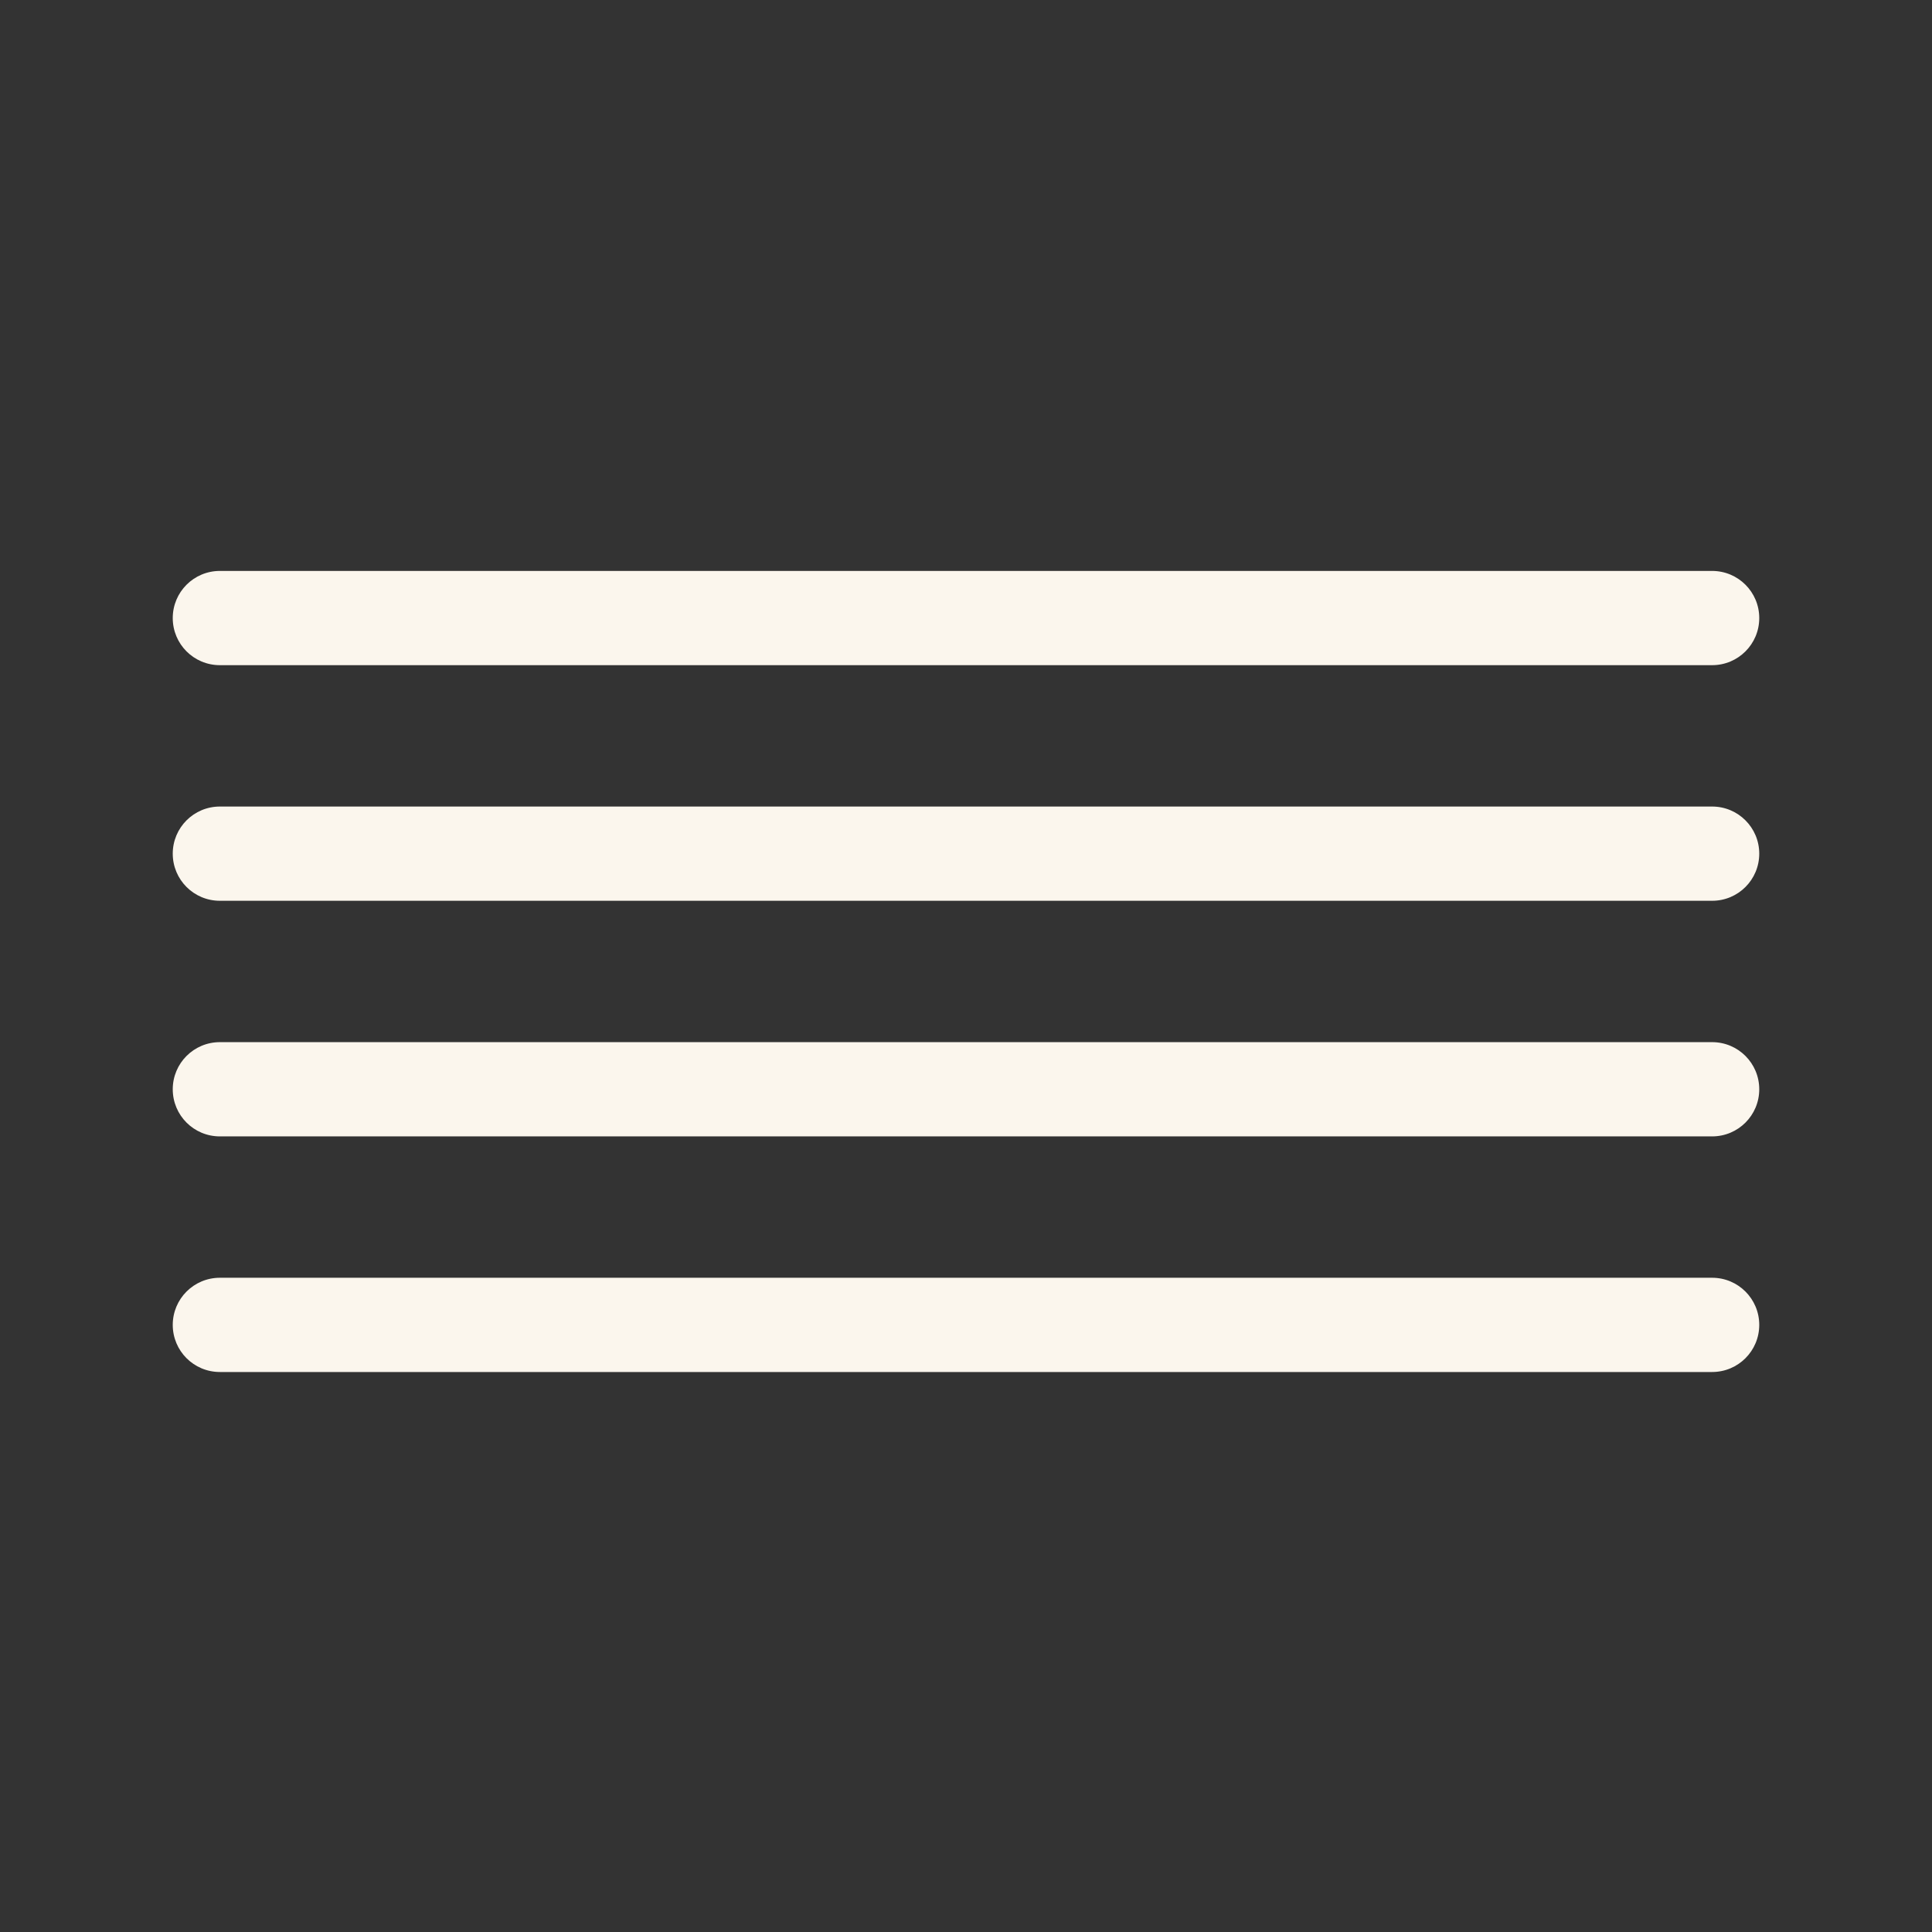 <svg width="41" height="41" viewBox="0 0 41 41" fill="none" xmlns="http://www.w3.org/2000/svg">
<rect x="0" y="0" width="41" height="41" fill="#333333" stroke="none"/>
<path fill-rule="evenodd" clip-rule="evenodd" d="M4.666 12.116C4.113 12.116 3.666 12.564 3.666 13.116C3.666 13.669 4.113 14.116 4.666 14.116H36.334C36.887 14.116 37.334 13.669 37.334 13.116C37.334 12.564 36.887 12.116 36.334 12.116H4.666ZM4.666 17.116C4.113 17.116 3.666 17.564 3.666 18.116C3.666 18.669 4.113 19.116 4.666 19.116H36.334C36.887 19.116 37.334 18.669 37.334 18.116C37.334 17.564 36.887 17.116 36.334 17.116H4.666ZM3.666 23.116C3.666 22.564 4.113 22.116 4.666 22.116H36.334C36.887 22.116 37.334 22.564 37.334 23.116C37.334 23.669 36.887 24.116 36.334 24.116H4.666C4.113 24.116 3.666 23.669 3.666 23.116ZM4.666 27.116C4.113 27.116 3.666 27.564 3.666 28.116C3.666 28.669 4.113 29.116 4.666 29.116H36.334C36.887 29.116 37.334 28.669 37.334 28.116C37.334 27.564 36.887 27.116 36.334 27.116H4.666Z" fill="#FBF6ED"/>
</svg>
